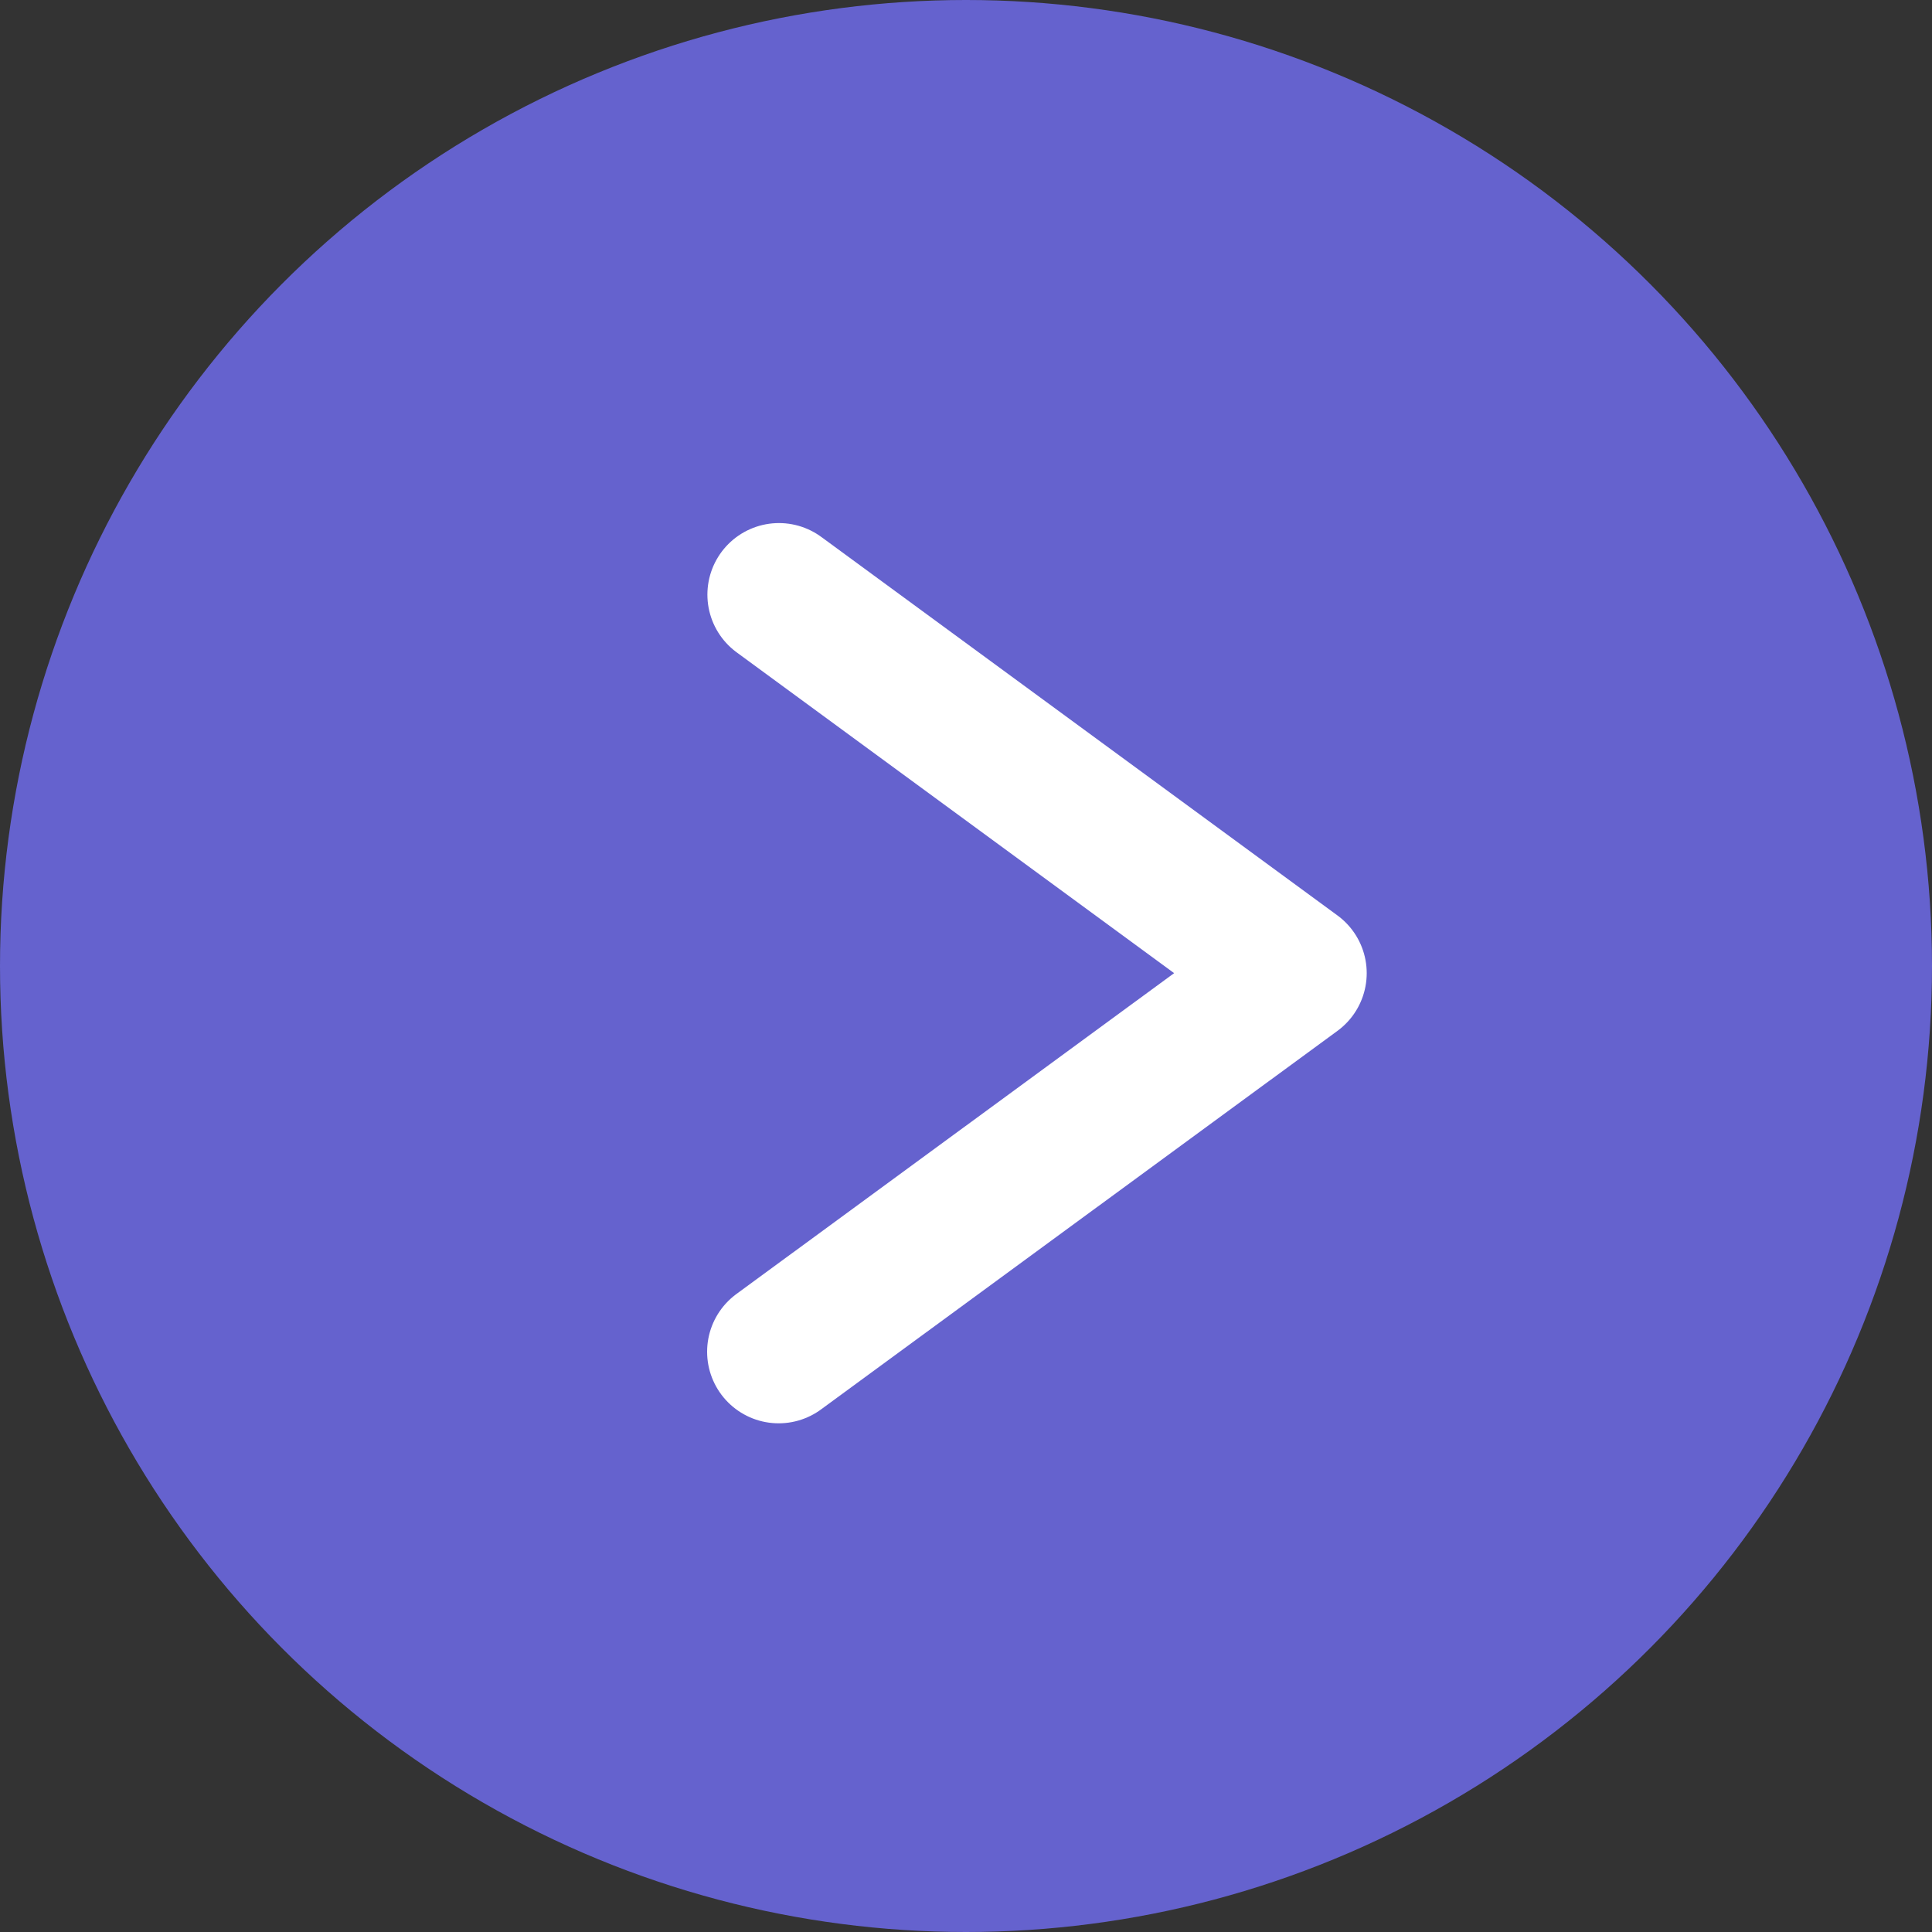 <svg xmlns="http://www.w3.org/2000/svg" width="27" height="27" viewBox="0 0 27 27">
  <rect x="0" y="0" width="27" height="27" fill="#333333" stroke="none"/>
  <g id="Group_38" data-name="Group 38" transform="translate(-576 -644)">
    <circle id="Ellipse_2" data-name="Ellipse 2" cx="13.5" cy="13.5" r="13.5" transform="translate(603 671) rotate(180)" fill="#6562ce"/>
    <path id="Path_1" data-name="Path 1" d="M167.118,646.109,159.9,651.4l7.214,5.29" transform="translate(754 1309) rotate(180)" fill="none" stroke="#fff" stroke-linecap="round" stroke-linejoin="round" stroke-width="2"/>
  </g>
</svg>
